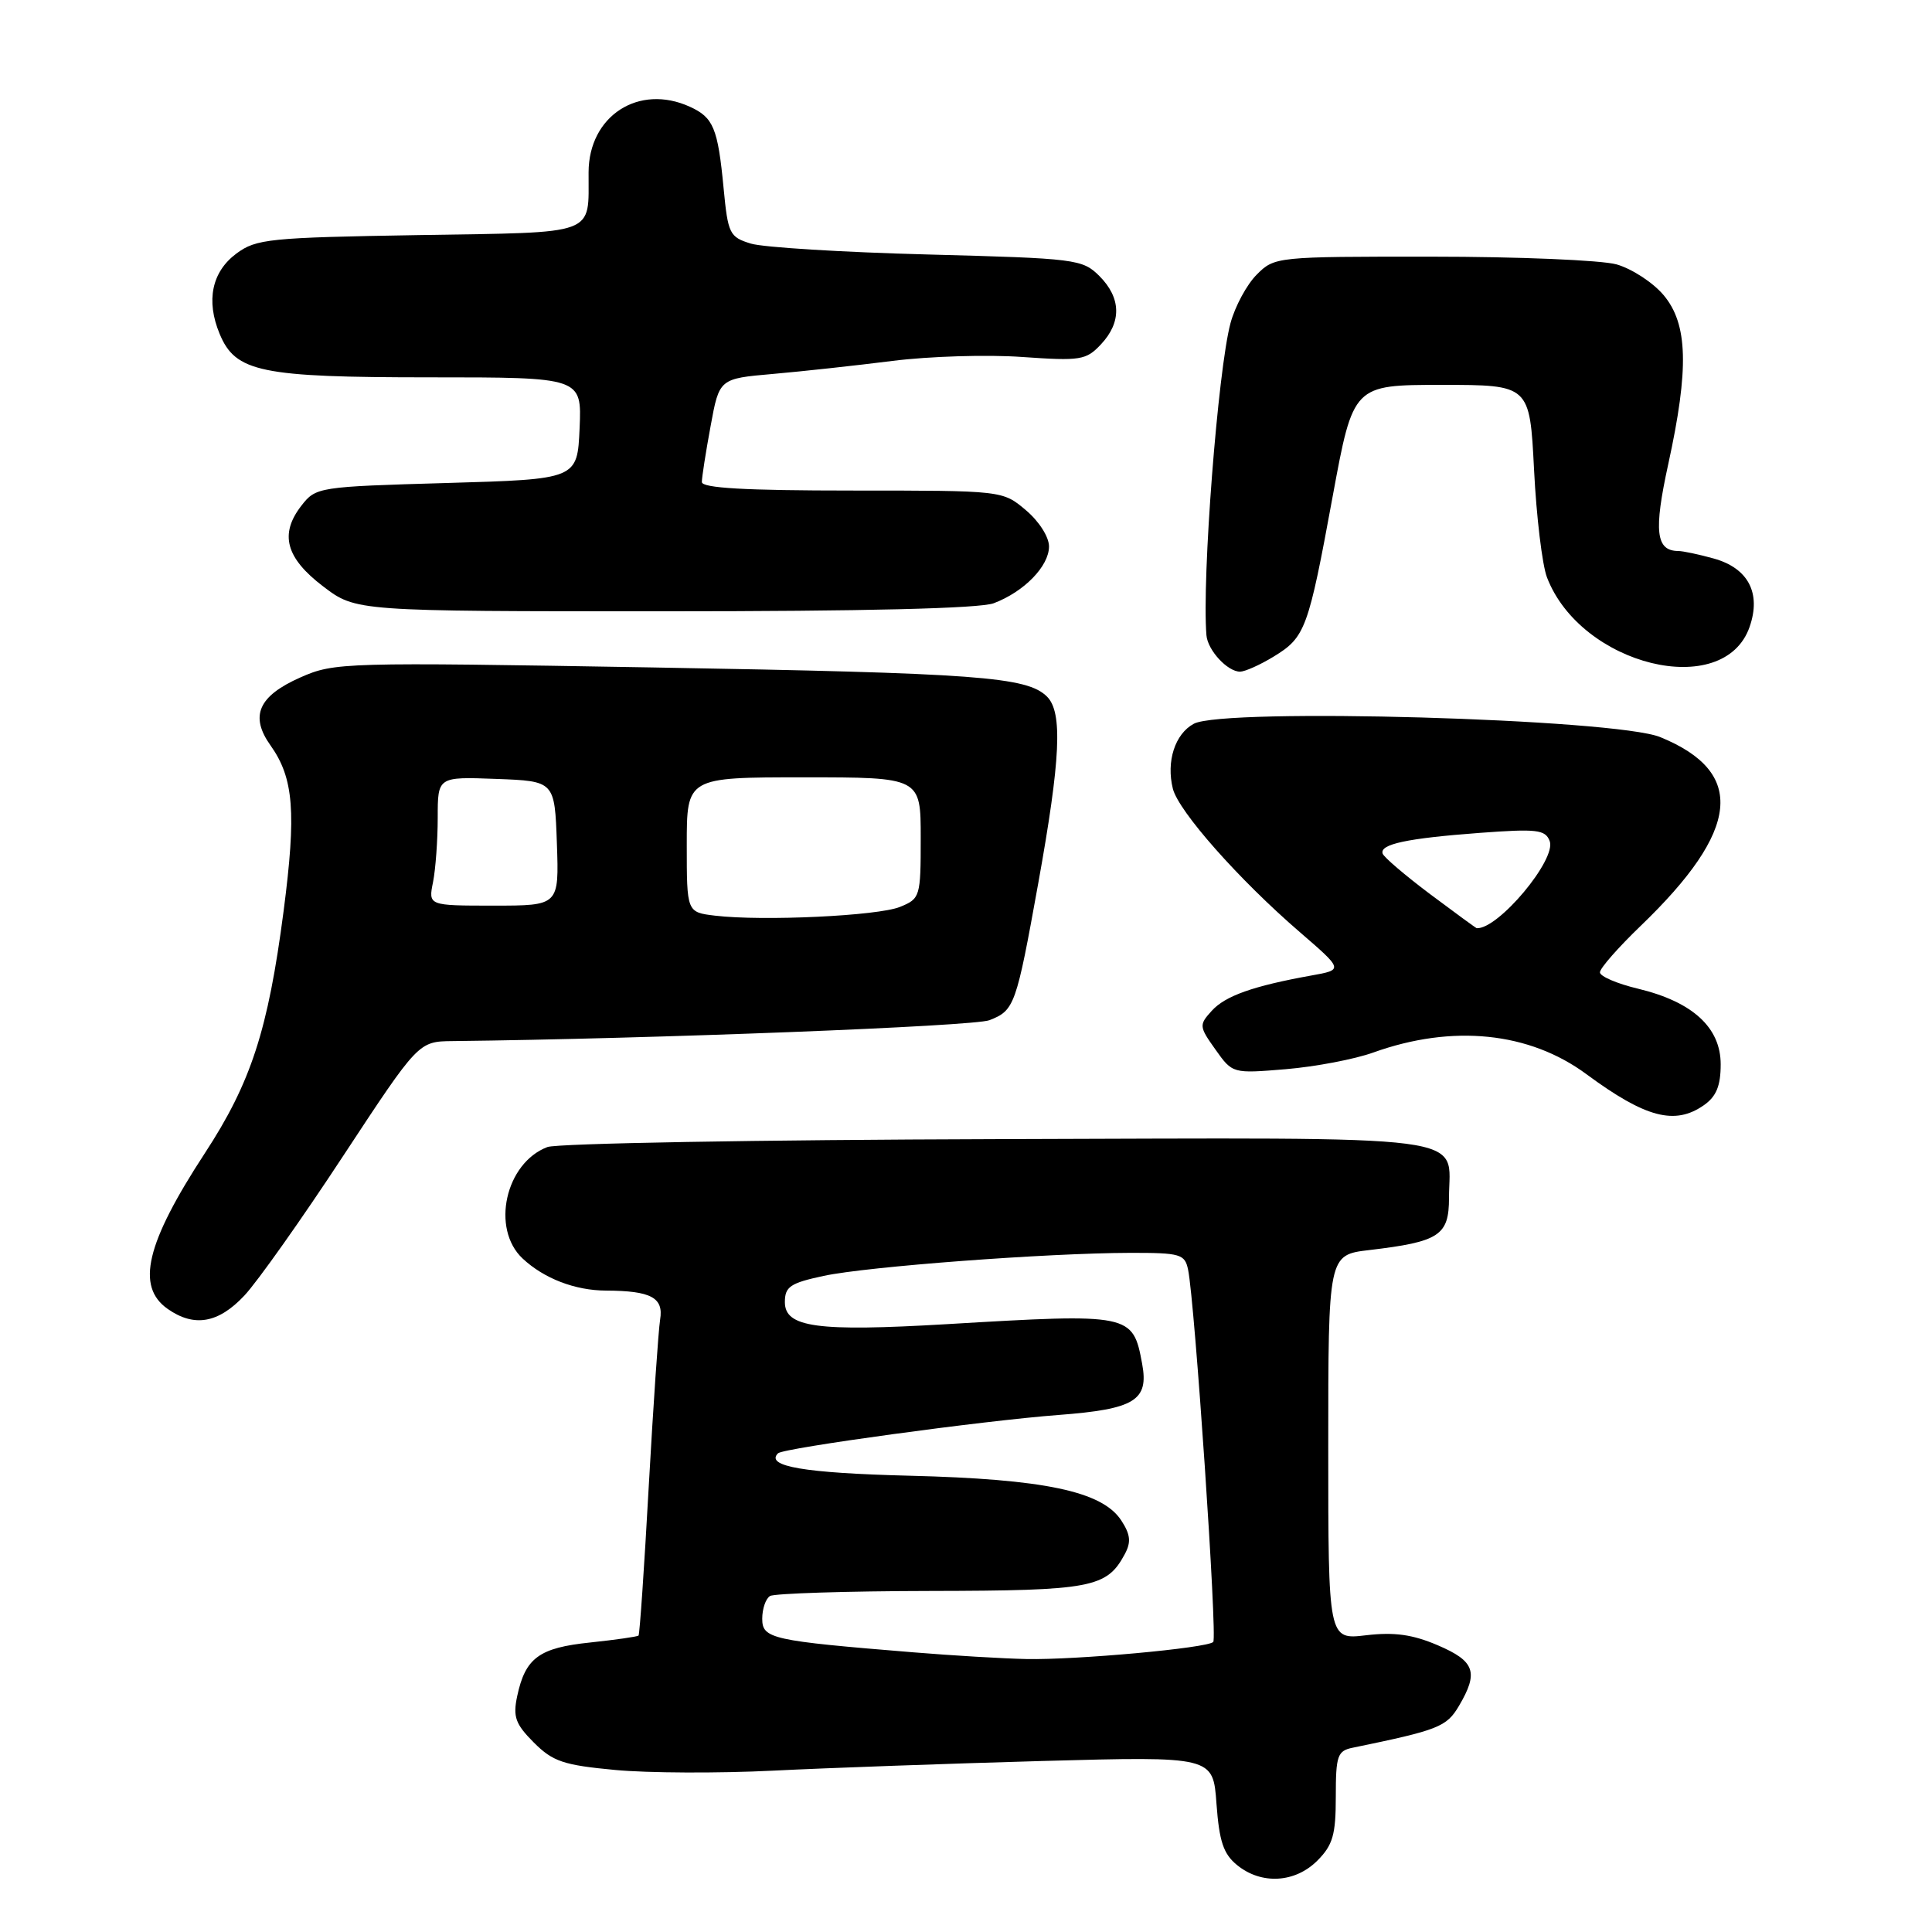 <?xml version="1.0" encoding="UTF-8" standalone="no"?>
<!DOCTYPE svg PUBLIC "-//W3C//DTD SVG 1.1//EN" "http://www.w3.org/Graphics/SVG/1.1/DTD/svg11.dtd" >
<svg xmlns="http://www.w3.org/2000/svg" xmlns:xlink="http://www.w3.org/1999/xlink" version="1.1" viewBox="0 0 256 256">
 <g >
 <path fill="currentColor"
d=" M 174.55 246.55 C 176.61 244.48 177.00 243.13 177.00 238.06 C 177.00 232.62 177.22 231.99 179.25 231.58 C 190.61 229.24 191.67 228.83 193.32 226.04 C 195.95 221.58 195.44 220.12 190.52 218.01 C 187.18 216.58 184.77 216.24 181.02 216.68 C 176.00 217.28 176.00 217.28 176.00 191.78 C 176.00 166.28 176.00 166.28 181.44 165.64 C 190.73 164.54 192.00 163.71 192.00 158.72 C 192.00 150.15 196.75 150.76 132.12 150.94 C 100.63 151.03 73.82 151.50 72.53 151.99 C 66.97 154.10 65.03 162.81 69.25 166.76 C 72.08 169.41 76.20 171.00 80.32 171.01 C 86.27 171.04 87.95 171.94 87.47 174.85 C 87.24 176.31 86.56 186.26 85.96 196.98 C 85.37 207.69 84.76 216.57 84.61 216.72 C 84.46 216.87 81.57 217.28 78.20 217.64 C 71.43 218.34 69.61 219.68 68.53 224.75 C 67.95 227.49 68.29 228.44 70.74 230.90 C 73.26 233.42 74.67 233.89 81.52 234.53 C 85.85 234.94 95.27 234.98 102.45 234.62 C 109.63 234.26 125.68 233.69 138.12 233.34 C 160.74 232.72 160.74 232.72 161.19 239.01 C 161.56 244.02 162.11 245.67 163.94 247.15 C 167.15 249.75 171.59 249.50 174.55 246.55 Z  M 32.38 171.67 C 34.10 169.84 39.99 161.52 45.47 153.17 C 55.45 138.00 55.45 138.00 59.97 137.95 C 86.44 137.65 129.05 135.99 131.11 135.18 C 134.43 133.88 134.65 133.26 137.58 117.00 C 140.53 100.62 140.83 94.40 138.74 92.31 C 136.09 89.67 129.61 89.19 86.46 88.44 C 45.49 87.74 44.31 87.77 39.81 89.76 C 34.23 92.23 33.07 94.88 35.85 98.78 C 38.92 103.10 39.28 107.63 37.58 120.71 C 35.52 136.50 33.26 143.45 27.14 152.81 C 19.35 164.73 17.98 170.47 22.22 173.44 C 25.73 175.90 28.94 175.34 32.38 171.67 Z  M 225.78 146.44 C 227.42 145.29 228.00 143.88 228.00 141.03 C 228.00 136.15 224.28 132.75 217.06 131.01 C 214.28 130.35 212.00 129.37 212.00 128.84 C 212.00 128.30 214.43 125.54 217.39 122.69 C 230.60 109.99 231.39 102.33 219.99 97.67 C 214.04 95.24 162.19 93.76 158.19 95.90 C 155.69 97.24 154.51 100.90 155.41 104.51 C 156.17 107.51 164.17 116.56 172.22 123.50 C 178.01 128.50 178.01 128.50 173.76 129.26 C 166.04 130.65 162.35 131.96 160.56 133.94 C 158.86 135.81 158.88 136.02 161.06 139.08 C 163.32 142.26 163.32 142.26 170.41 141.67 C 174.31 141.34 179.52 140.35 181.98 139.46 C 192.46 135.70 202.64 136.73 210.23 142.35 C 218.04 148.11 221.93 149.14 225.78 146.44 Z  M 168.77 87.00 C 172.96 84.44 173.35 83.40 176.59 65.75 C 179.31 51.00 179.31 51.00 191.01 51.00 C 202.70 51.00 202.70 51.00 203.27 62.25 C 203.58 68.44 204.35 74.85 204.98 76.50 C 209.47 88.21 228.42 92.85 231.83 83.07 C 233.39 78.59 231.65 75.28 227.09 74.01 C 225.12 73.46 222.99 73.01 222.37 73.01 C 219.41 72.99 219.11 70.38 221.05 61.51 C 223.82 48.85 223.66 42.94 220.44 39.11 C 219.03 37.43 216.21 35.60 214.19 35.03 C 212.16 34.47 201.14 34.01 189.70 34.01 C 169.12 34.00 168.88 34.02 166.52 36.39 C 165.21 37.70 163.65 40.59 163.05 42.81 C 161.38 49.02 159.24 76.70 159.86 84.18 C 160.03 86.17 162.65 89.00 164.32 89.00 C 164.97 88.99 166.97 88.10 168.77 87.00 Z  M 131.68 79.93 C 135.70 78.41 139.00 75.02 139.00 72.41 C 139.00 71.14 137.67 69.06 135.92 67.59 C 132.85 65.00 132.85 65.00 112.92 65.00 C 98.73 65.00 93.00 64.67 93.00 63.87 C 93.00 63.24 93.52 59.90 94.16 56.45 C 95.31 50.17 95.31 50.17 102.41 49.55 C 106.31 49.21 113.45 48.43 118.28 47.82 C 123.11 47.21 130.82 46.97 135.41 47.30 C 143.18 47.84 143.91 47.73 145.88 45.63 C 148.64 42.69 148.57 39.48 145.68 36.58 C 143.43 34.34 142.62 34.24 122.93 33.72 C 111.69 33.43 101.15 32.78 99.50 32.28 C 96.67 31.41 96.46 31.00 95.88 24.93 C 95.12 16.96 94.53 15.56 91.40 14.14 C 84.64 11.06 78.01 15.35 77.99 22.83 C 77.95 31.31 79.45 30.76 55.48 31.15 C 35.67 31.48 33.94 31.65 31.32 33.60 C 28.07 36.02 27.27 39.83 29.10 44.23 C 31.20 49.31 34.52 50.00 57.01 50.00 C 77.09 50.00 77.09 50.00 76.80 56.75 C 76.50 63.50 76.50 63.50 59.19 64.00 C 42.18 64.49 41.85 64.54 39.94 67.00 C 37.01 70.77 37.86 73.93 42.83 77.71 C 47.16 81.00 47.16 81.00 88.01 81.00 C 114.53 81.00 129.86 80.63 131.68 79.93 Z  M 121.00 218.94 C 102.24 217.41 101.00 217.14 101.00 214.49 C 101.00 213.18 101.46 211.83 102.03 211.48 C 102.59 211.14 112.15 210.83 123.28 210.81 C 144.63 210.77 146.65 210.39 149.04 205.93 C 149.90 204.33 149.79 203.33 148.57 201.46 C 146.04 197.60 138.36 195.98 120.49 195.54 C 106.58 195.19 101.36 194.30 103.09 192.57 C 103.79 191.87 130.31 188.24 140.27 187.49 C 150.37 186.72 152.24 185.57 151.34 180.71 C 150.11 174.06 149.86 174.01 125.43 175.46 C 108.28 176.47 104.00 175.89 104.00 172.54 C 104.00 170.49 104.71 170.01 109.15 169.06 C 114.94 167.82 138.69 166.04 149.73 166.01 C 156.43 166.00 157.00 166.17 157.43 168.25 C 158.32 172.54 161.33 217.01 160.76 217.57 C 159.96 218.38 142.54 219.97 136.00 219.83 C 132.97 219.77 126.22 219.37 121.00 218.94 Z  M 94.75 121.33 C 91.00 120.88 91.00 120.88 91.00 111.94 C 91.00 103.00 91.00 103.00 106.50 103.00 C 122.00 103.00 122.00 103.00 122.00 111.02 C 122.00 118.84 121.93 119.08 119.25 120.17 C 116.34 121.36 101.07 122.08 94.75 121.33 Z  M 57.38 116.88 C 57.72 115.16 58.00 111.31 58.00 108.33 C 58.00 102.92 58.00 102.92 65.75 103.21 C 73.50 103.50 73.50 103.50 73.79 111.75 C 74.08 120.00 74.08 120.00 65.42 120.00 C 56.75 120.00 56.75 120.00 57.38 116.88 Z  M 189.50 118.48 C 186.20 116.00 183.37 113.59 183.21 113.11 C 182.78 111.86 186.42 111.08 196.09 110.36 C 203.65 109.80 204.76 109.93 205.34 111.44 C 206.28 113.88 198.50 123.17 195.67 122.99 C 195.58 122.98 192.80 120.95 189.50 118.48 Z "/>
</g>
</svg>